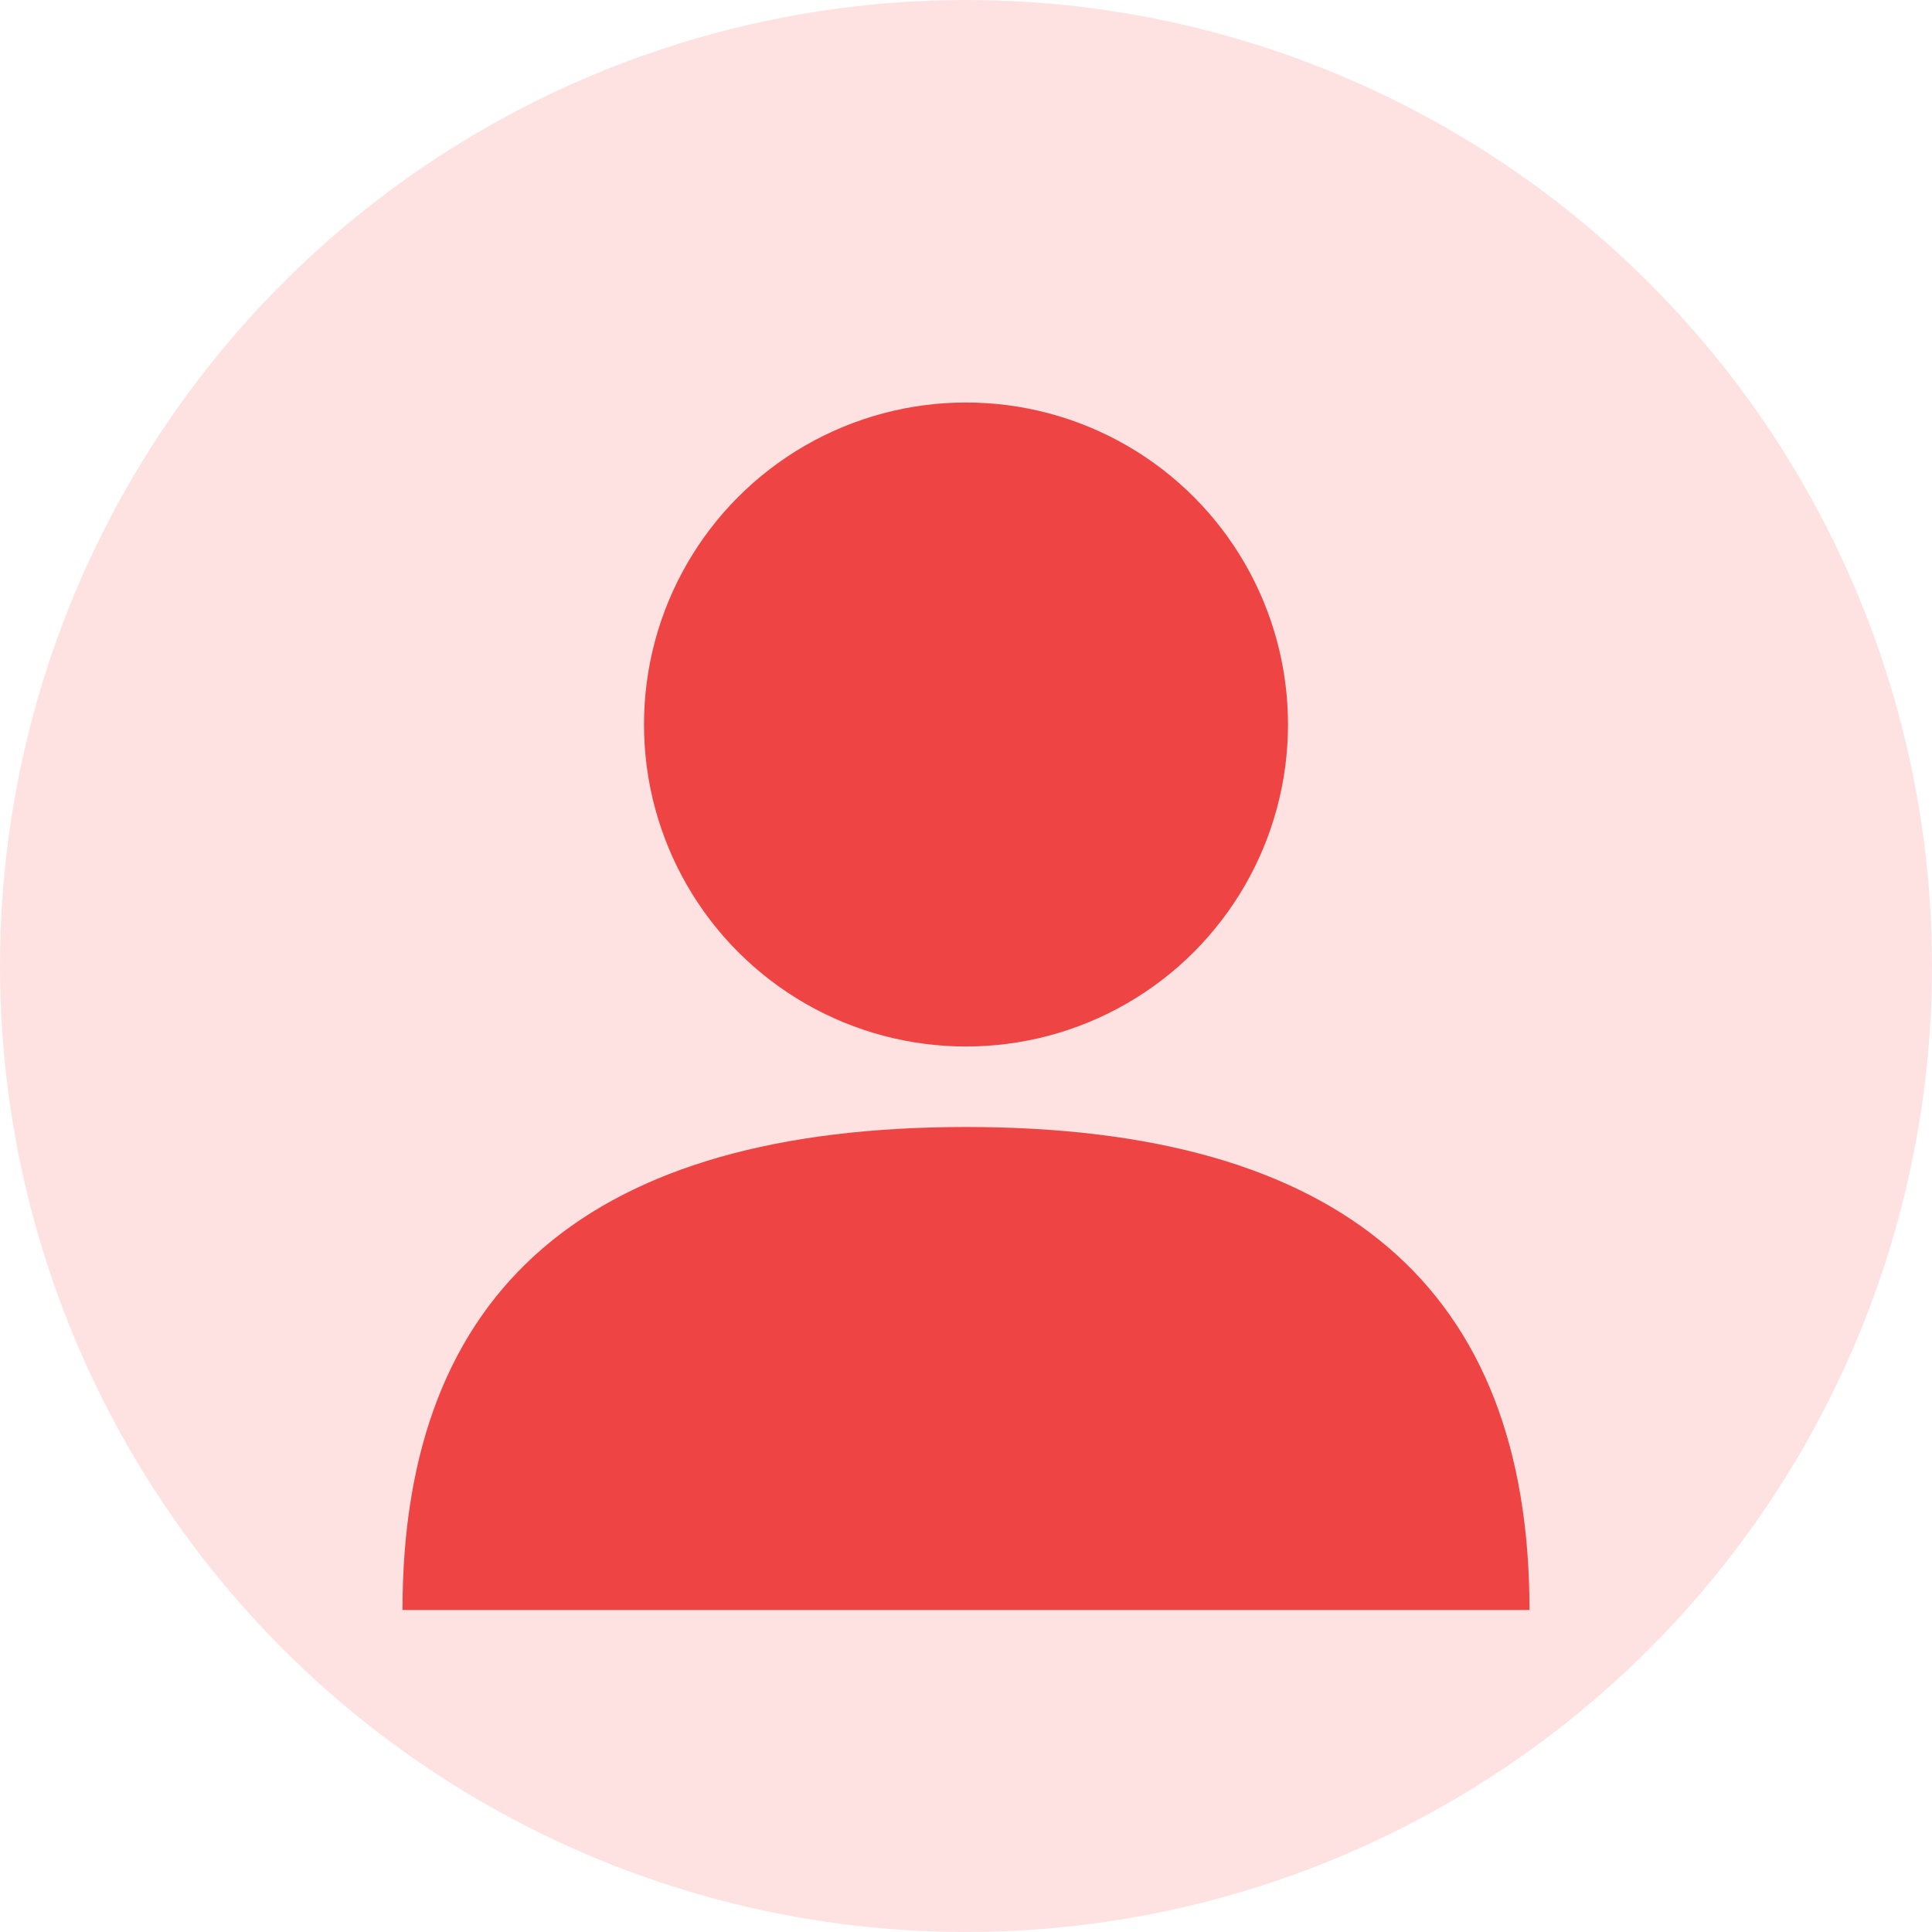 <svg width="48" height="48" viewBox="0 0 48 48" xmlns="http://www.w3.org/2000/svg">
  <!-- Avatar 3 - Simple Solutions Notary -->
  <circle cx="24" cy="24" r="24" fill="#FEE2E2"/>
  <circle cx="24" cy="18" r="8" fill="#EF4444"/>
  <path d="M10 40 Q10 28 24 28 Q38 28 38 40" fill="#EF4444"/>
</svg>
